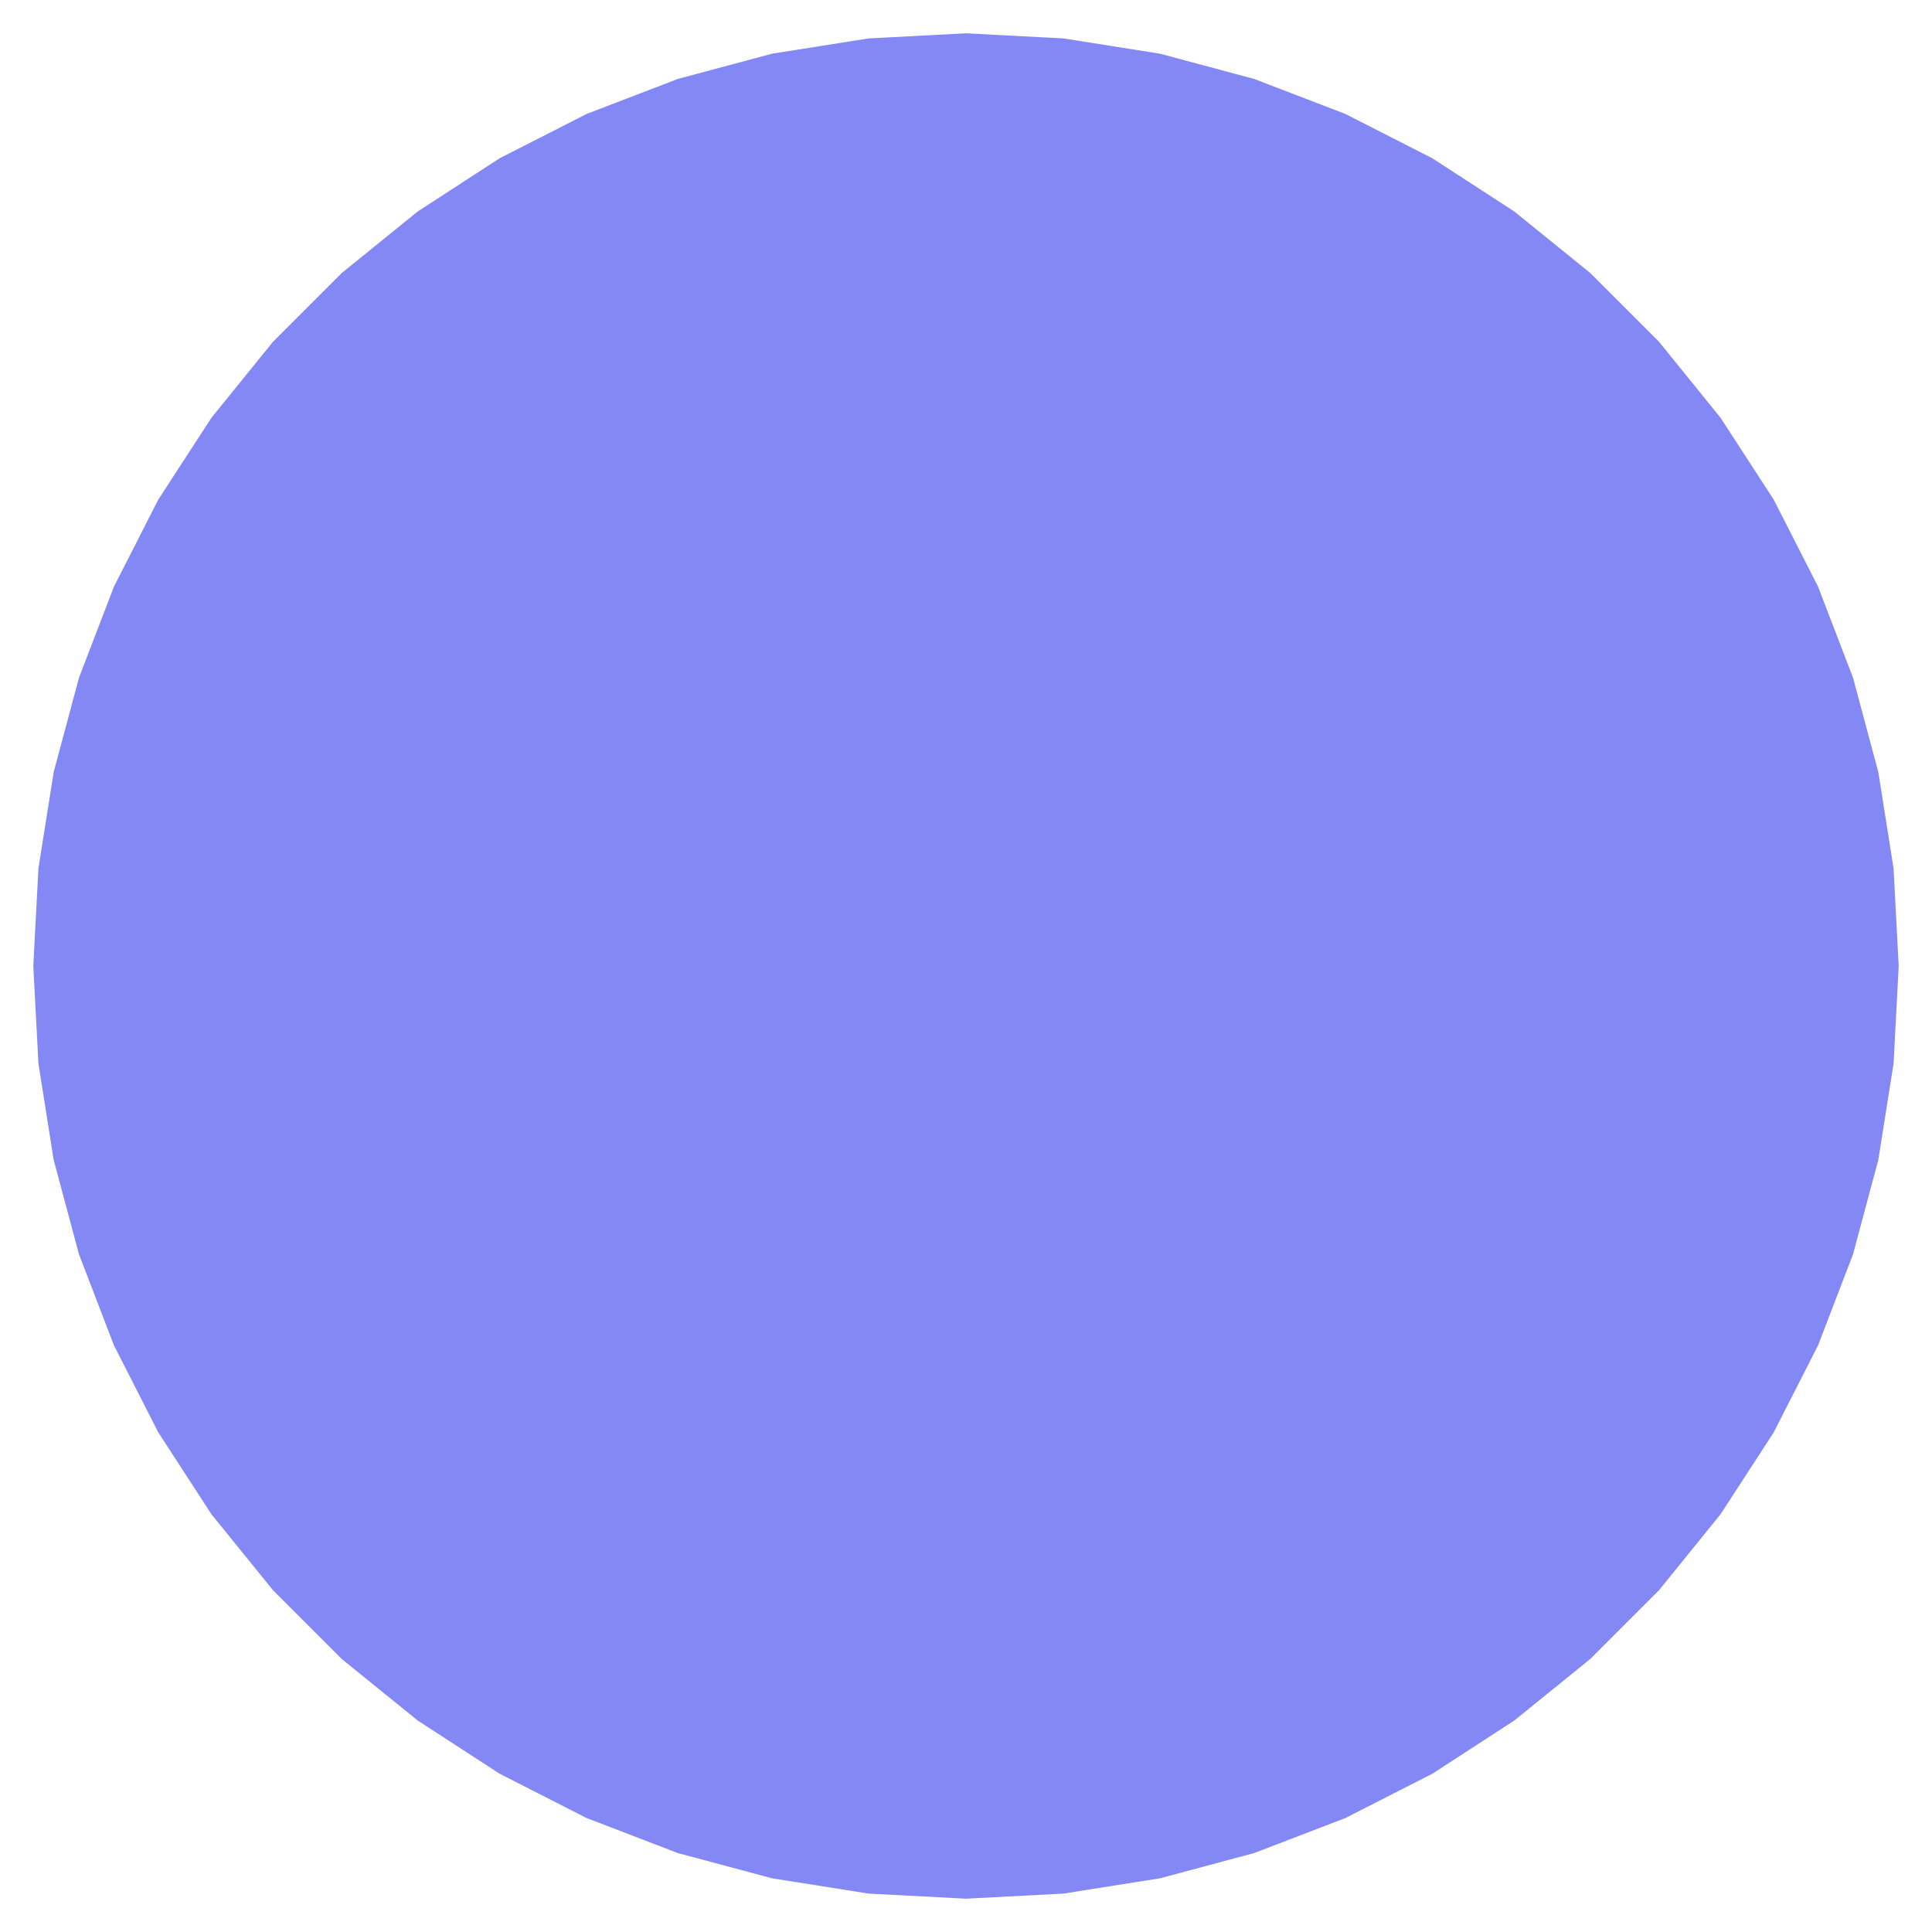 <svg width="232" height="232" viewBox="0 0 232 232" fill="none" xmlns="http://www.w3.org/2000/svg">
<g filter="url(#filter0_d_220_1637)">
<path d="M228 112L227.386 123.707L225.553 135.286L222.518 146.61L218.317 157.555L212.995 168L206.61 177.832L199.232 186.943L190.943 195.232L181.832 202.61L172 208.995L161.554 214.317L150.61 218.518L139.286 221.553L127.707 223.386L116 224L104.293 223.386L92.714 221.553L81.39 218.518L70.445 214.317L60 208.995L50.168 202.61L41.057 195.232L32.768 186.943L25.39 177.832L19.005 168L13.683 157.554L9.482 146.61L6.447 135.286L4.614 123.707L4 112L4.614 100.293L6.447 88.714L9.482 77.39L13.683 66.445L19.005 56L25.39 46.168L32.768 37.057L41.057 28.768L50.168 21.39L60 15.005L70.445 9.683L81.39 5.482L92.714 2.447L104.293 0.614L116 -4.89568e-06L127.707 0.614L139.286 2.447L150.61 5.482L161.555 9.683L172 15.005L181.832 21.39L190.943 28.768L199.232 37.057L206.61 46.168L212.995 56L218.317 66.445L222.518 77.39L225.553 88.714L227.386 100.293L228 112Z" fill="#8388F4"/>
</g>
<defs>
<filter id="filter0_d_220_1637" x="0" y="0" width="232" height="232" filterUnits="userSpaceOnUse" color-interpolation-filters="sRGB">
<feFlood flood-opacity="0" result="BackgroundImageFix"/>
<feColorMatrix in="SourceAlpha" type="matrix" values="0 0 0 0 0 0 0 0 0 0 0 0 0 0 0 0 0 0 127 0" result="hardAlpha"/>
<feOffset dy="4"/>
<feGaussianBlur stdDeviation="2"/>
<feComposite in2="hardAlpha" operator="out"/>
<feColorMatrix type="matrix" values="0 0 0 0 0 0 0 0 0 0 0 0 0 0 0 0 0 0 0.25 0"/>
<feBlend mode="normal" in2="BackgroundImageFix" result="effect1_dropShadow_220_1637"/>
<feBlend mode="normal" in="SourceGraphic" in2="effect1_dropShadow_220_1637" result="shape"/>
</filter>
</defs>
</svg>
